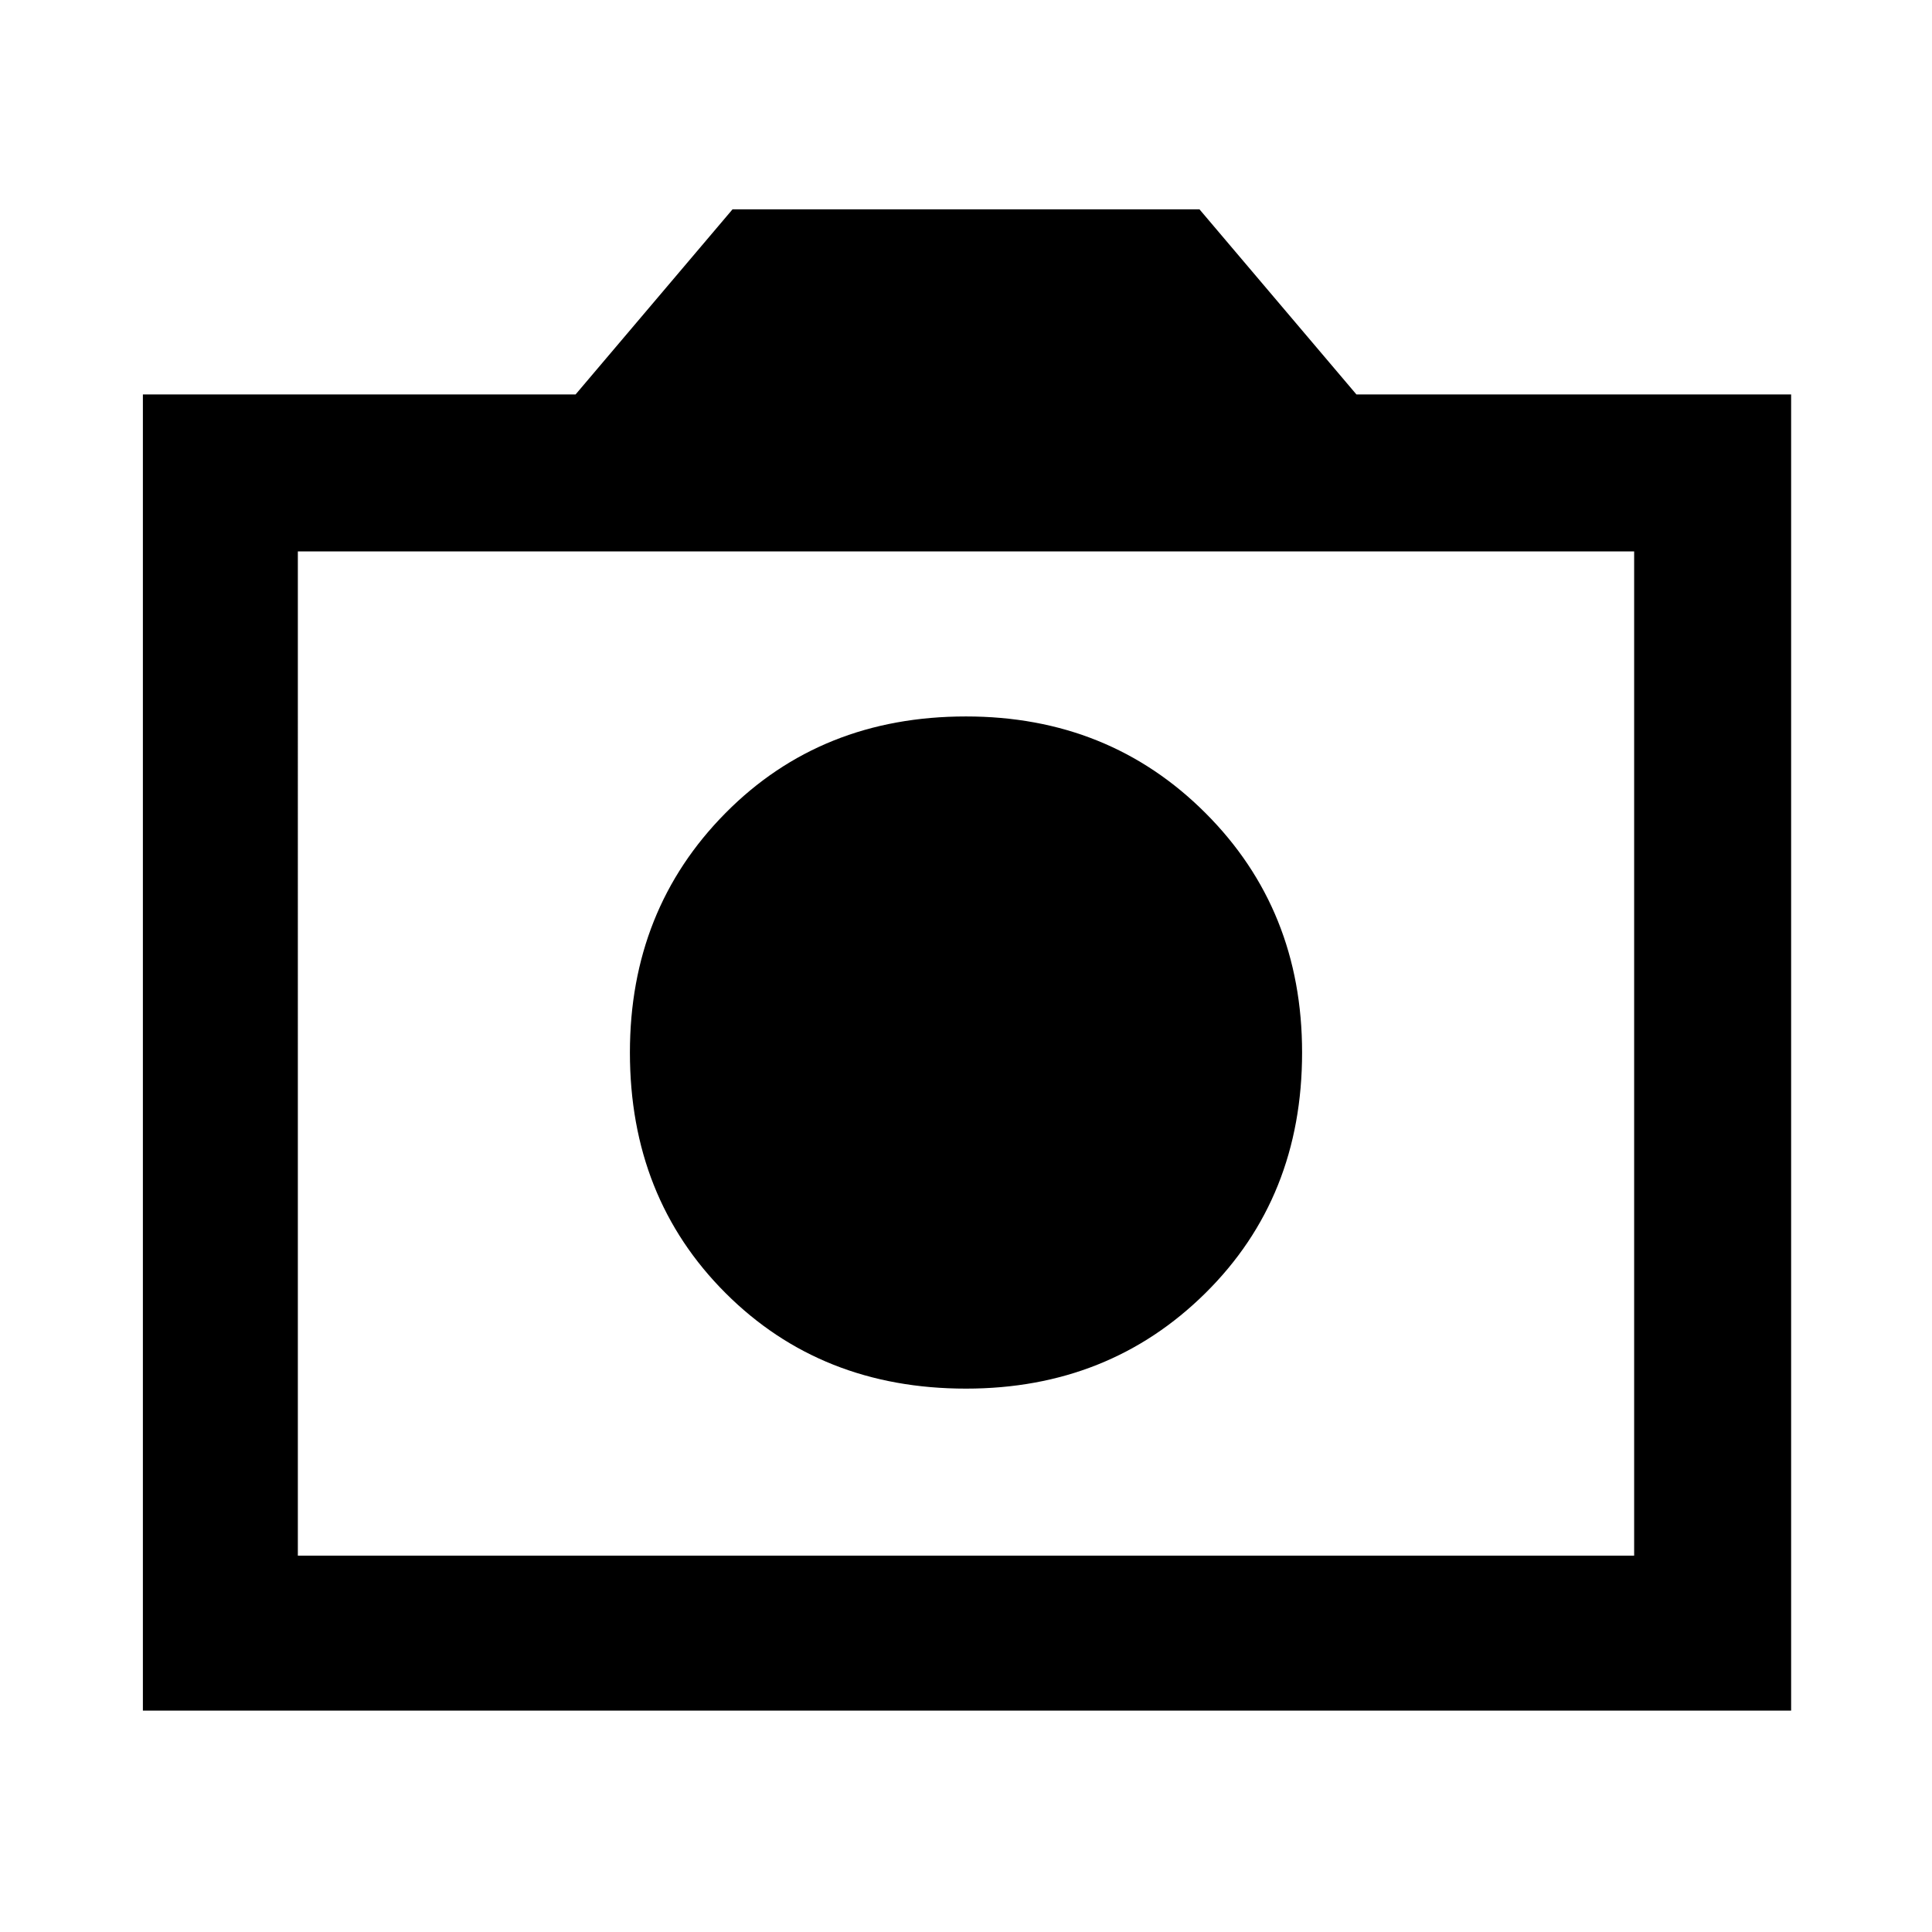 <svg xmlns="http://www.w3.org/2000/svg" height="48" width="48"><path d="M24 34.5q3.55 0 5.95-2.375 2.4-2.375 2.4-5.975 0-3.55-2.4-5.95-2.4-2.4-5.95-2.4-3.6 0-5.975 2.4-2.375 2.4-2.375 5.95 0 3.6 2.375 5.975Q20.4 34.5 24 34.5Zm-20.45 8V9.8H14.3l3.9-4.6h11.6l3.9 4.6h10.8v32.7Zm3.85-3.85h33.2V13.7H7.4ZM24 26.15Z"/></svg>